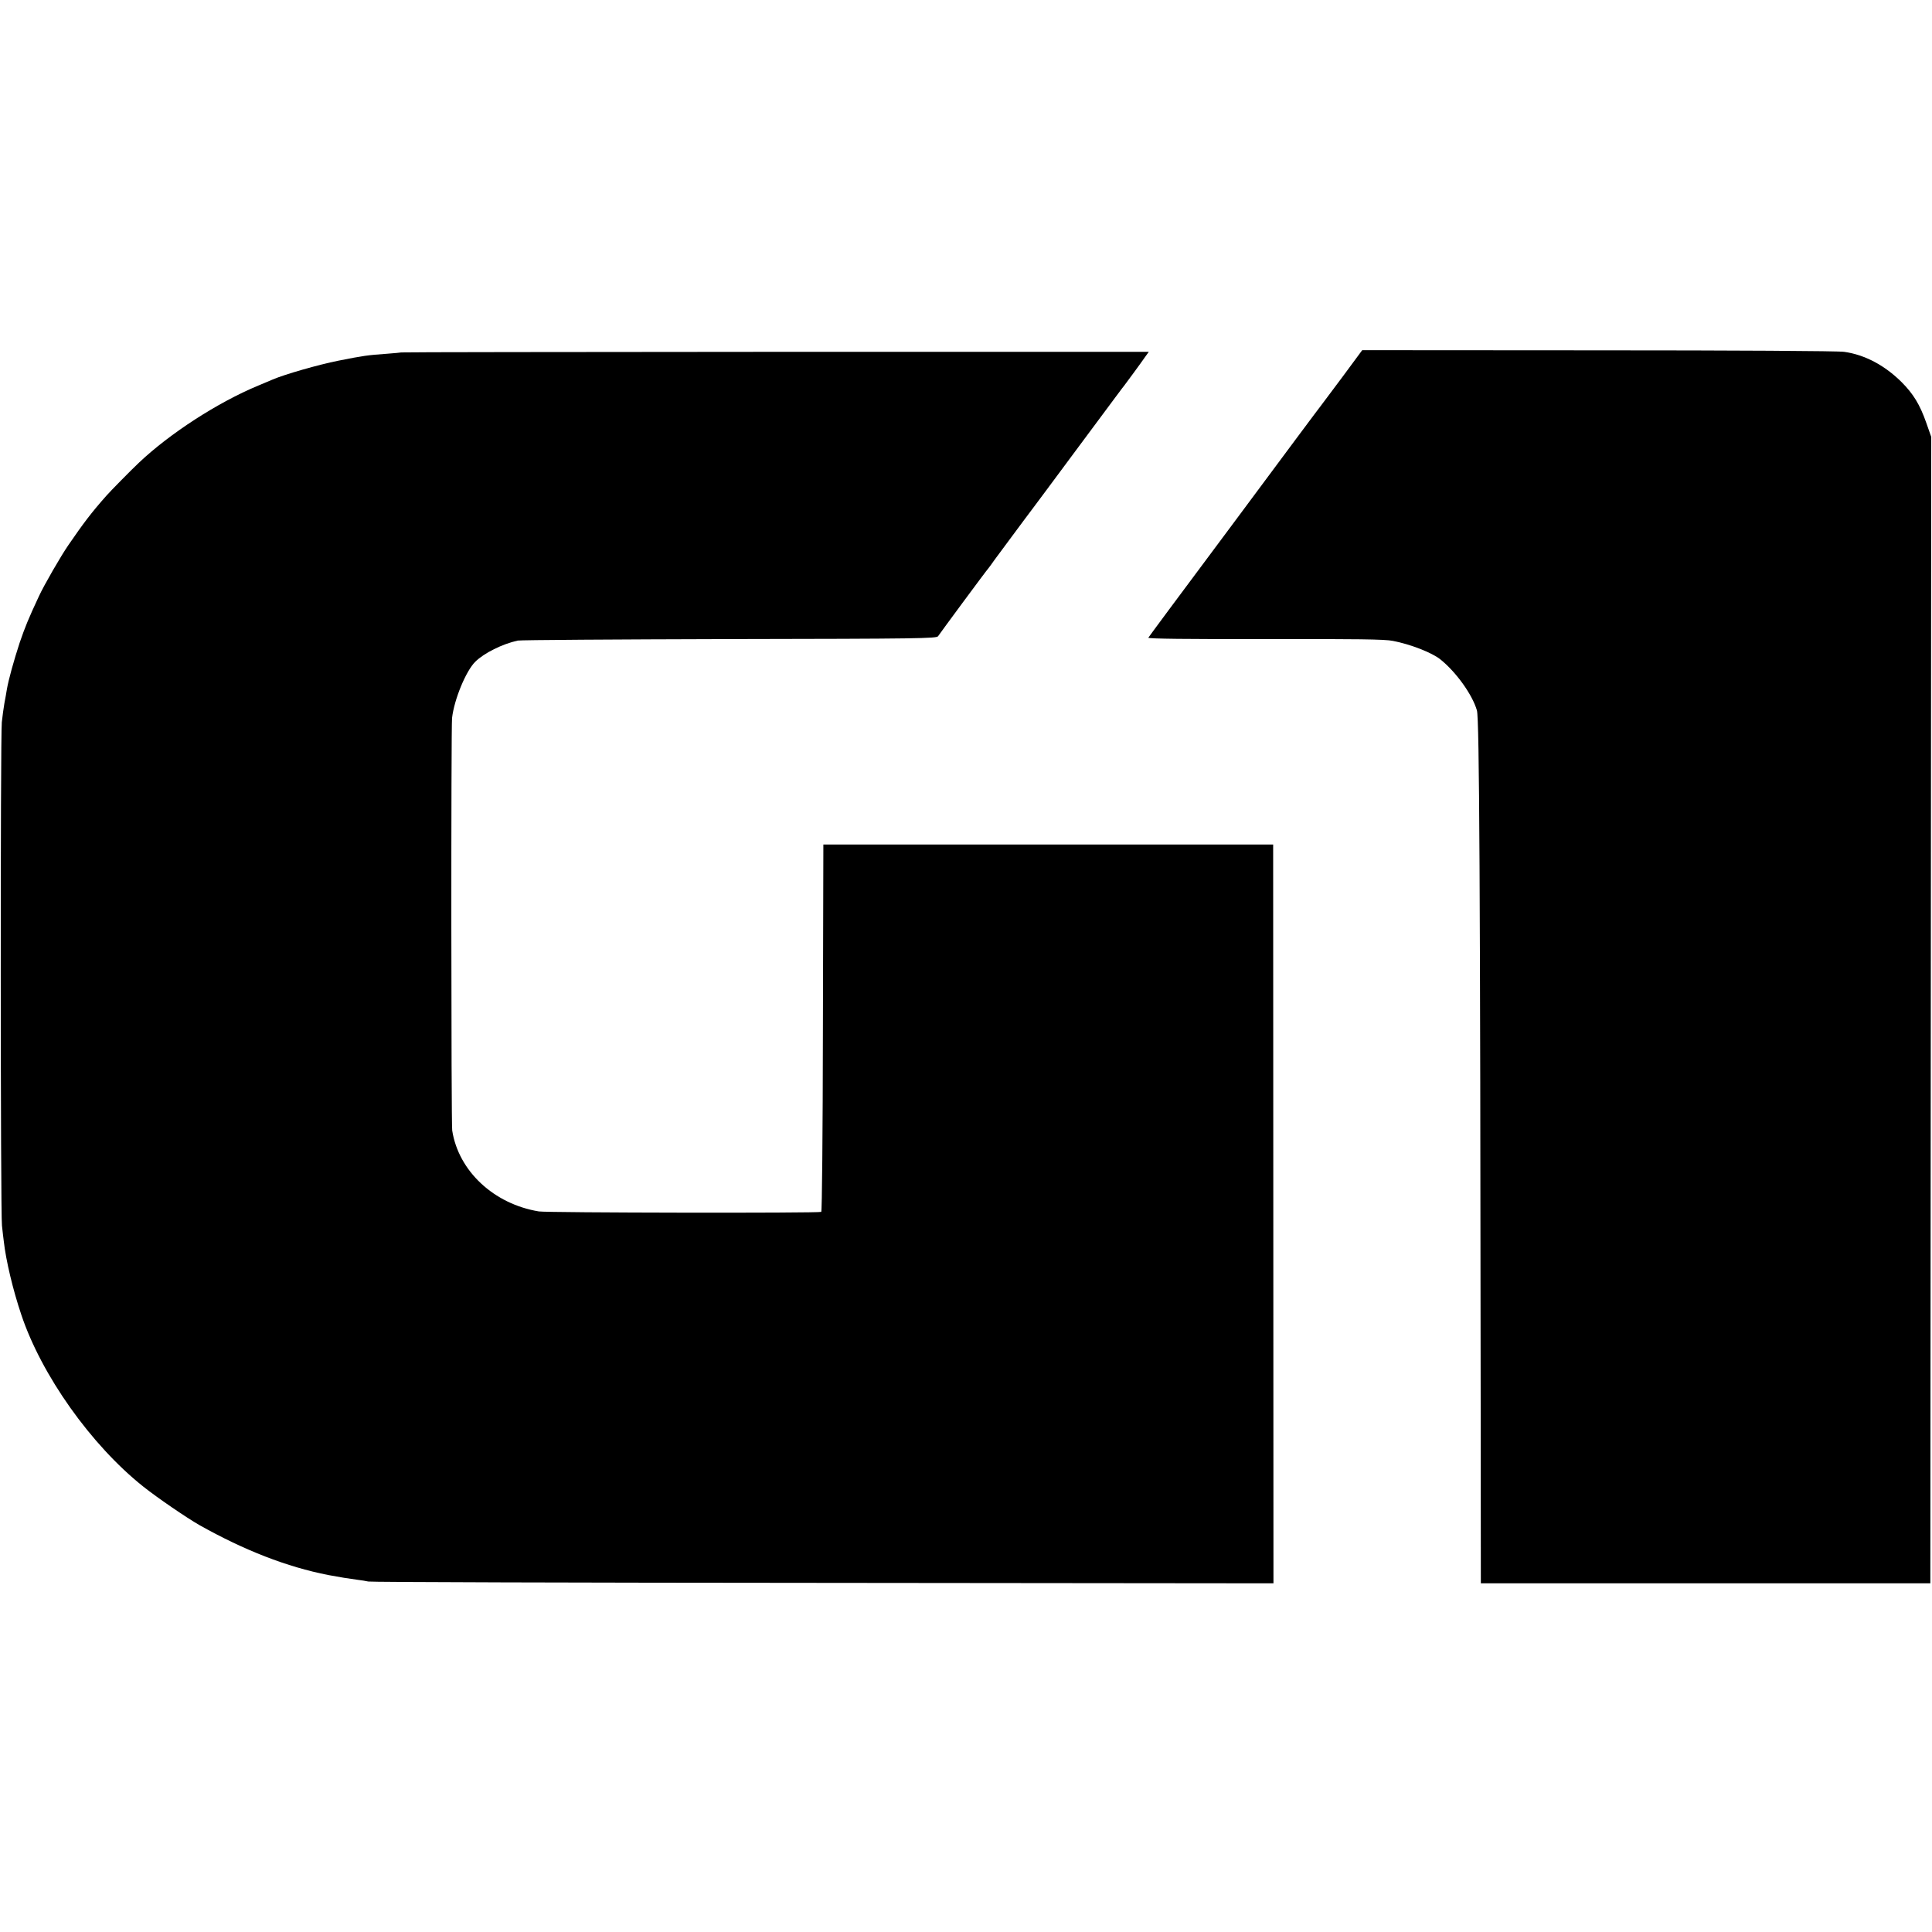 <?xml version="1.0" standalone="no"?>
<!DOCTYPE svg PUBLIC "-//W3C//DTD SVG 20010904//EN"
 "http://www.w3.org/TR/2001/REC-SVG-20010904/DTD/svg10.dtd">
<svg version="1.0" xmlns="http://www.w3.org/2000/svg"
 width="1280pt" height="1280pt" viewBox="0 0 1280 1280"
 preserveAspectRatio="xMidYMid meet">
<g transform="translate(0,1280) scale(0.1,-0.1)"
fill="#000000" stroke="none">
<path d="M8895 10304 c-72 -97 -135 -181 -140 -187 -6 -7 -82 -109 -170 -227
-88 -118 -277 -372 -420 -565 -386 -517 -550 -739 -557 -750 -4 -7 256 -10
774 -9 606 1 794 -1 846 -12 116 -22 259 -78 314 -122 104 -83 213 -234 243
-339 16 -54 22 -1133 25 -4685 l1 -1098 1489 0 1489 0 1 1383 c1 760 2 2469 3
3797 l2 2415 -33 94 c-42 120 -86 192 -164 270 -112 111 -244 181 -380 200
-36 6 -735 10 -1628 10 l-1565 1 -130 -176z"/>
<path d="M2658 10465 c-2 -1 -46 -5 -98 -9 -125 -9 -149 -12 -320 -46 -130
-26 -354 -90 -435 -125 -16 -7 -59 -25 -95 -40 -267 -111 -584 -316 -789 -510
-47 -44 -190 -189 -216 -219 -101 -114 -152 -182 -251 -326 -50 -72 -163 -268
-196 -340 -71 -152 -91 -202 -127 -306 -39 -119 -75 -248 -86 -314 -3 -19 -10
-60 -16 -90 -5 -30 -13 -86 -17 -125 -10 -95 -9 -3253 1 -3335 4 -36 9 -82 12
-103 14 -127 61 -324 116 -487 134 -401 463 -864 807 -1138 94 -75 289 -208
373 -256 297 -167 579 -277 854 -331 68 -13 143 -25 190 -31 28 -3 61 -9 75
-12 14 -4 1369 -8 3011 -9 l2986 -3 -1 2447 -1 2448 -1490 0 -1490 0 -3 -1215
c-1 -706 -6 -1216 -11 -1219 -14 -9 -1819 -6 -1871 3 -298 49 -532 267 -574
536 -7 41 -8 2676 -1 2733 14 123 92 312 154 373 59 58 178 117 281 140 19 4
651 8 1405 10 1256 2 1371 4 1380 19 11 17 317 432 335 452 5 6 22 29 37 51
16 21 62 84 103 139 41 55 84 113 95 128 11 15 34 45 51 68 18 23 145 195 284
382 293 394 317 427 328 440 11 14 114 154 140 192 l23 32 -2475 0 c-1361 -1
-2476 -2 -2478 -4z"/>
</g>
</svg>
